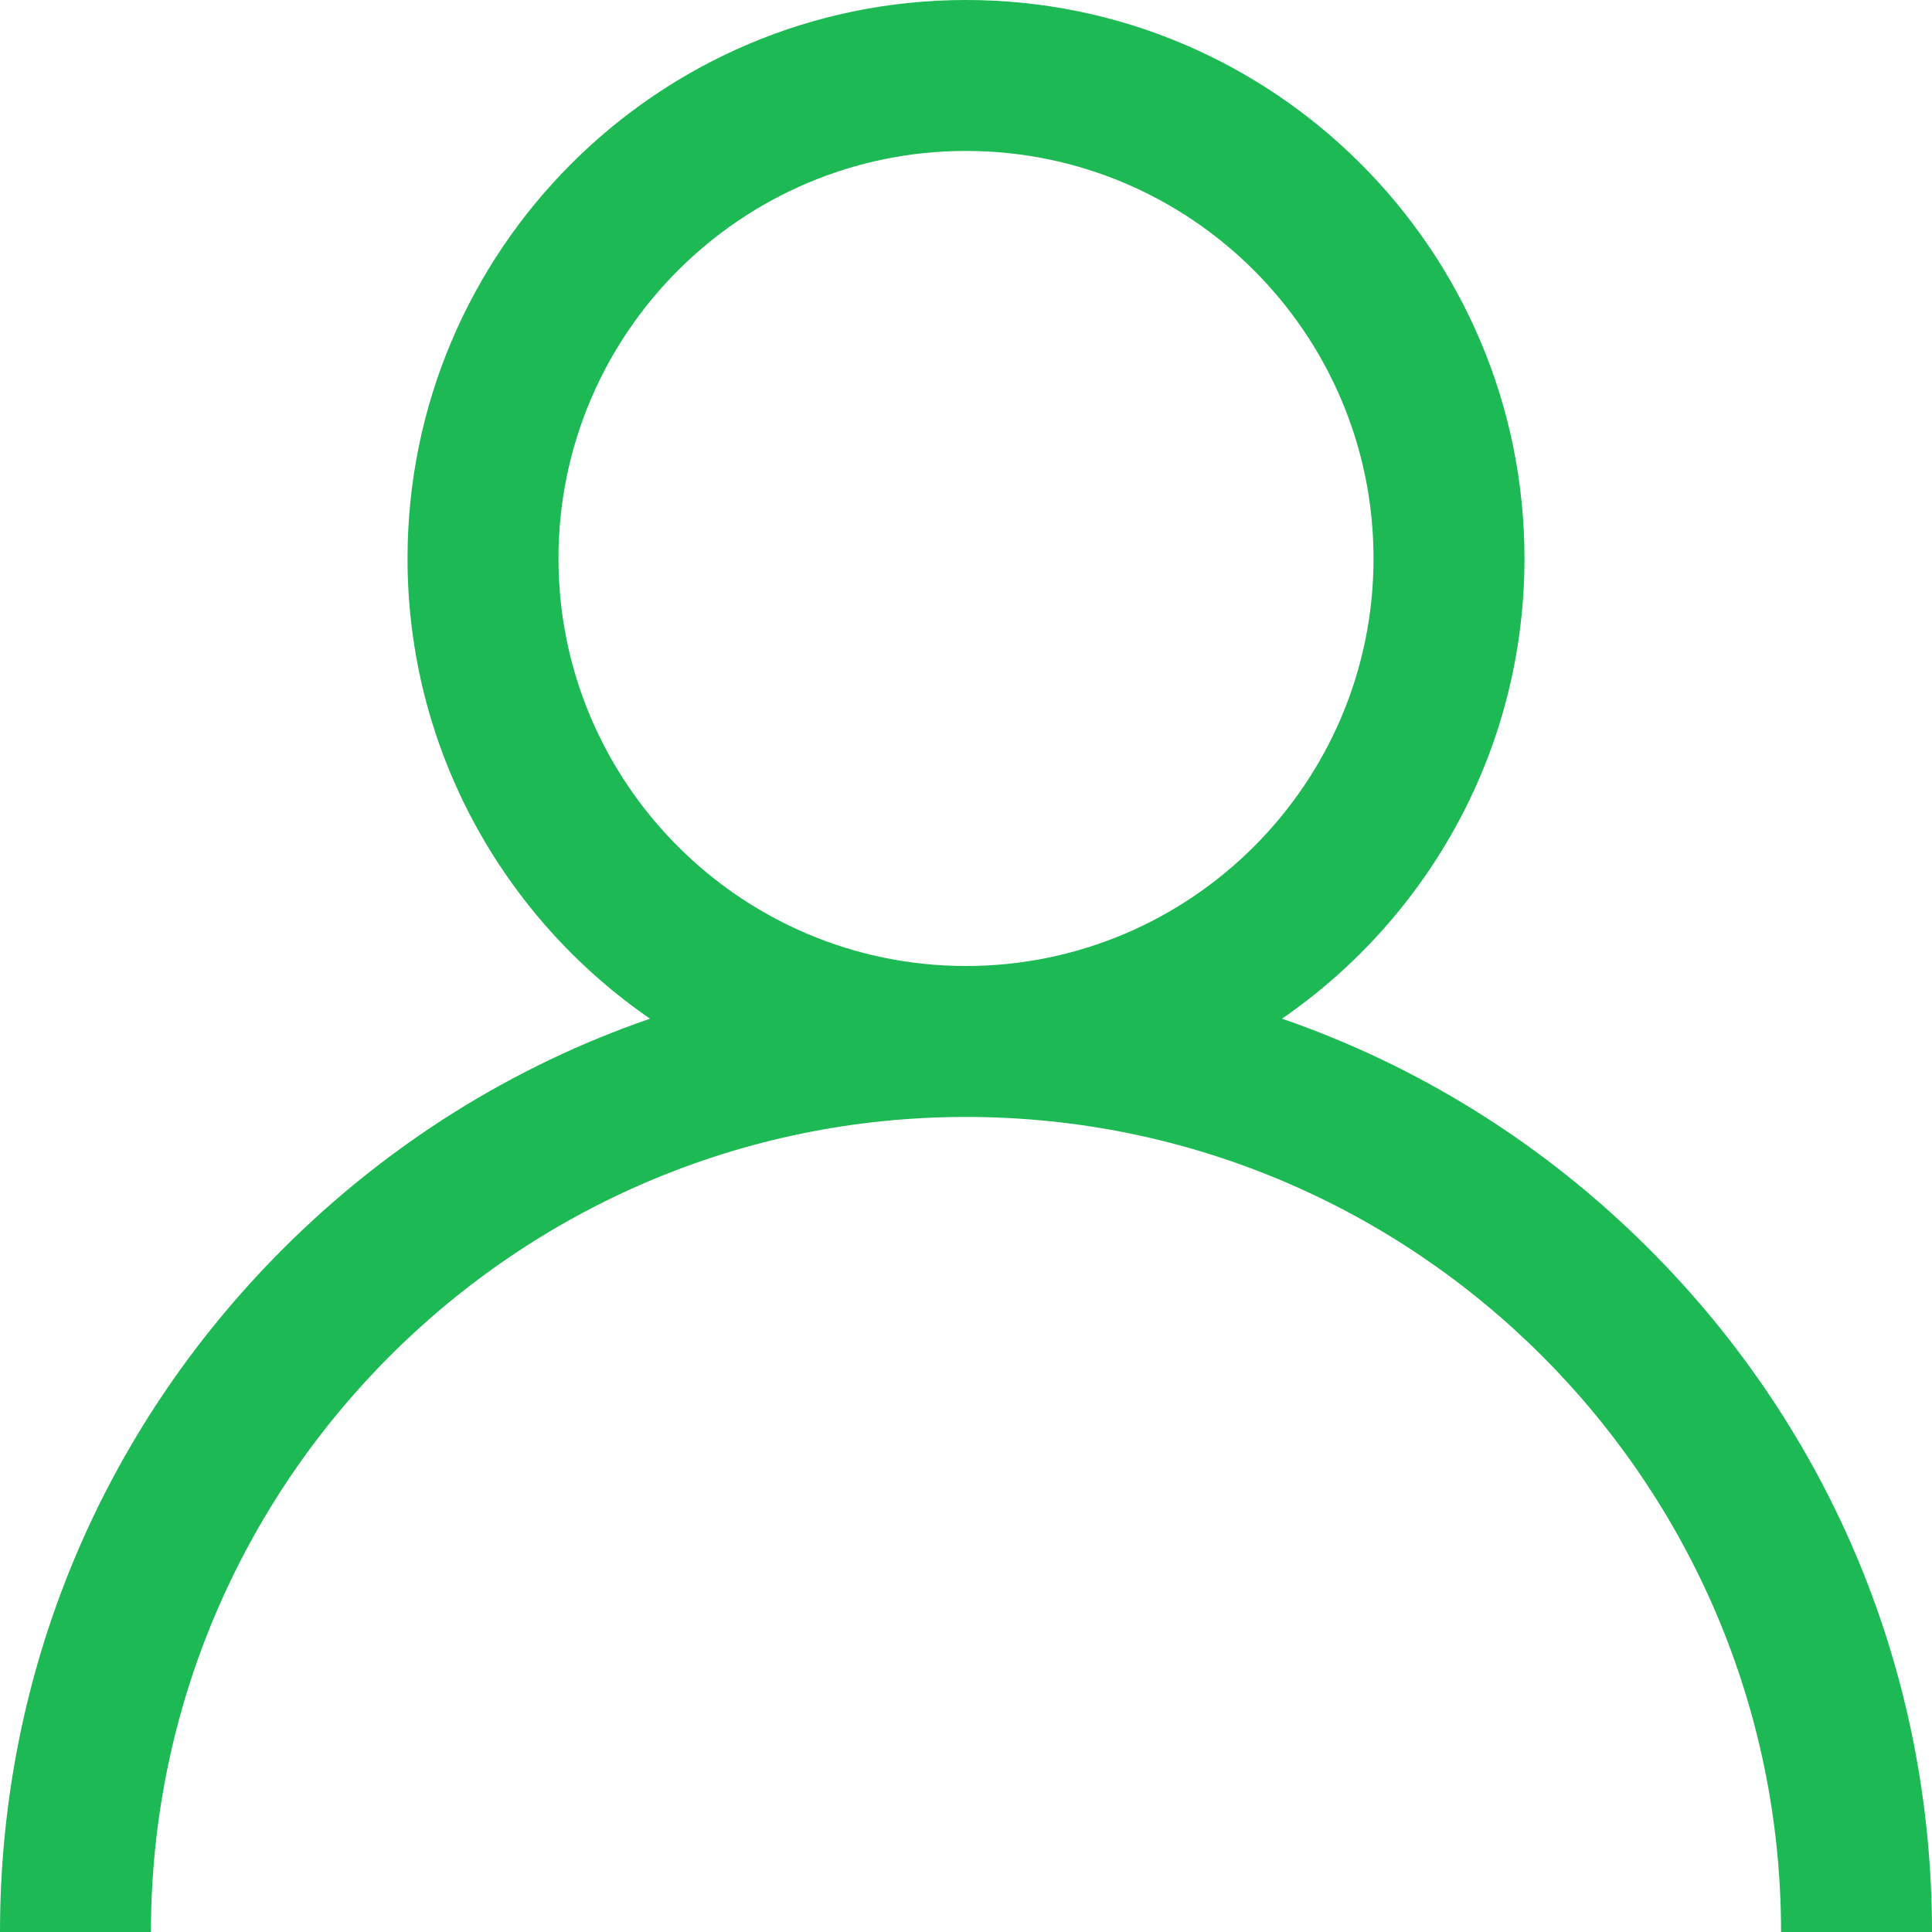 <?xml version="1.0" encoding="iso-8859-1"?>
<!-- Generator: Adobe Illustrator 19.0.0, SVG Export Plug-In . SVG Version: 6.00 Build 0)  -->
<svg version="1.1" id="Capa_1" xmlns="http://www.w3.org/2000/svg" xmlns:xlink="http://www.w3.org/1999/xlink" x="0px" y="0px" viewBox="0 0 512 512" fill="#1DB954" style="" xml:space="preserve">
	<g>
		<g>
			<path d="M437.02,330.98c-27.883-27.882-61.071-48.523-97.281-61.018C378.521,243.251,404,198.548,404,148
			C404,66.393,337.607,0,256,0S108,66.393,108,148c0,50.548,25.479,95.251,64.262,121.962
			c-36.21,12.495-69.398,33.136-97.281,61.018C26.629,379.333,0,443.62,0,512h40c0-119.103,96.897-216,216-216s216,96.897,216,216
			h40C512,443.62,485.371,379.333,437.02,330.98z M256,256c-59.551,0-108-48.448-108-108S196.449,40,256,40
			c59.551,0,108,48.448,108,108S315.551,256,256,256z" />
		</g>
	</g>
</svg>
